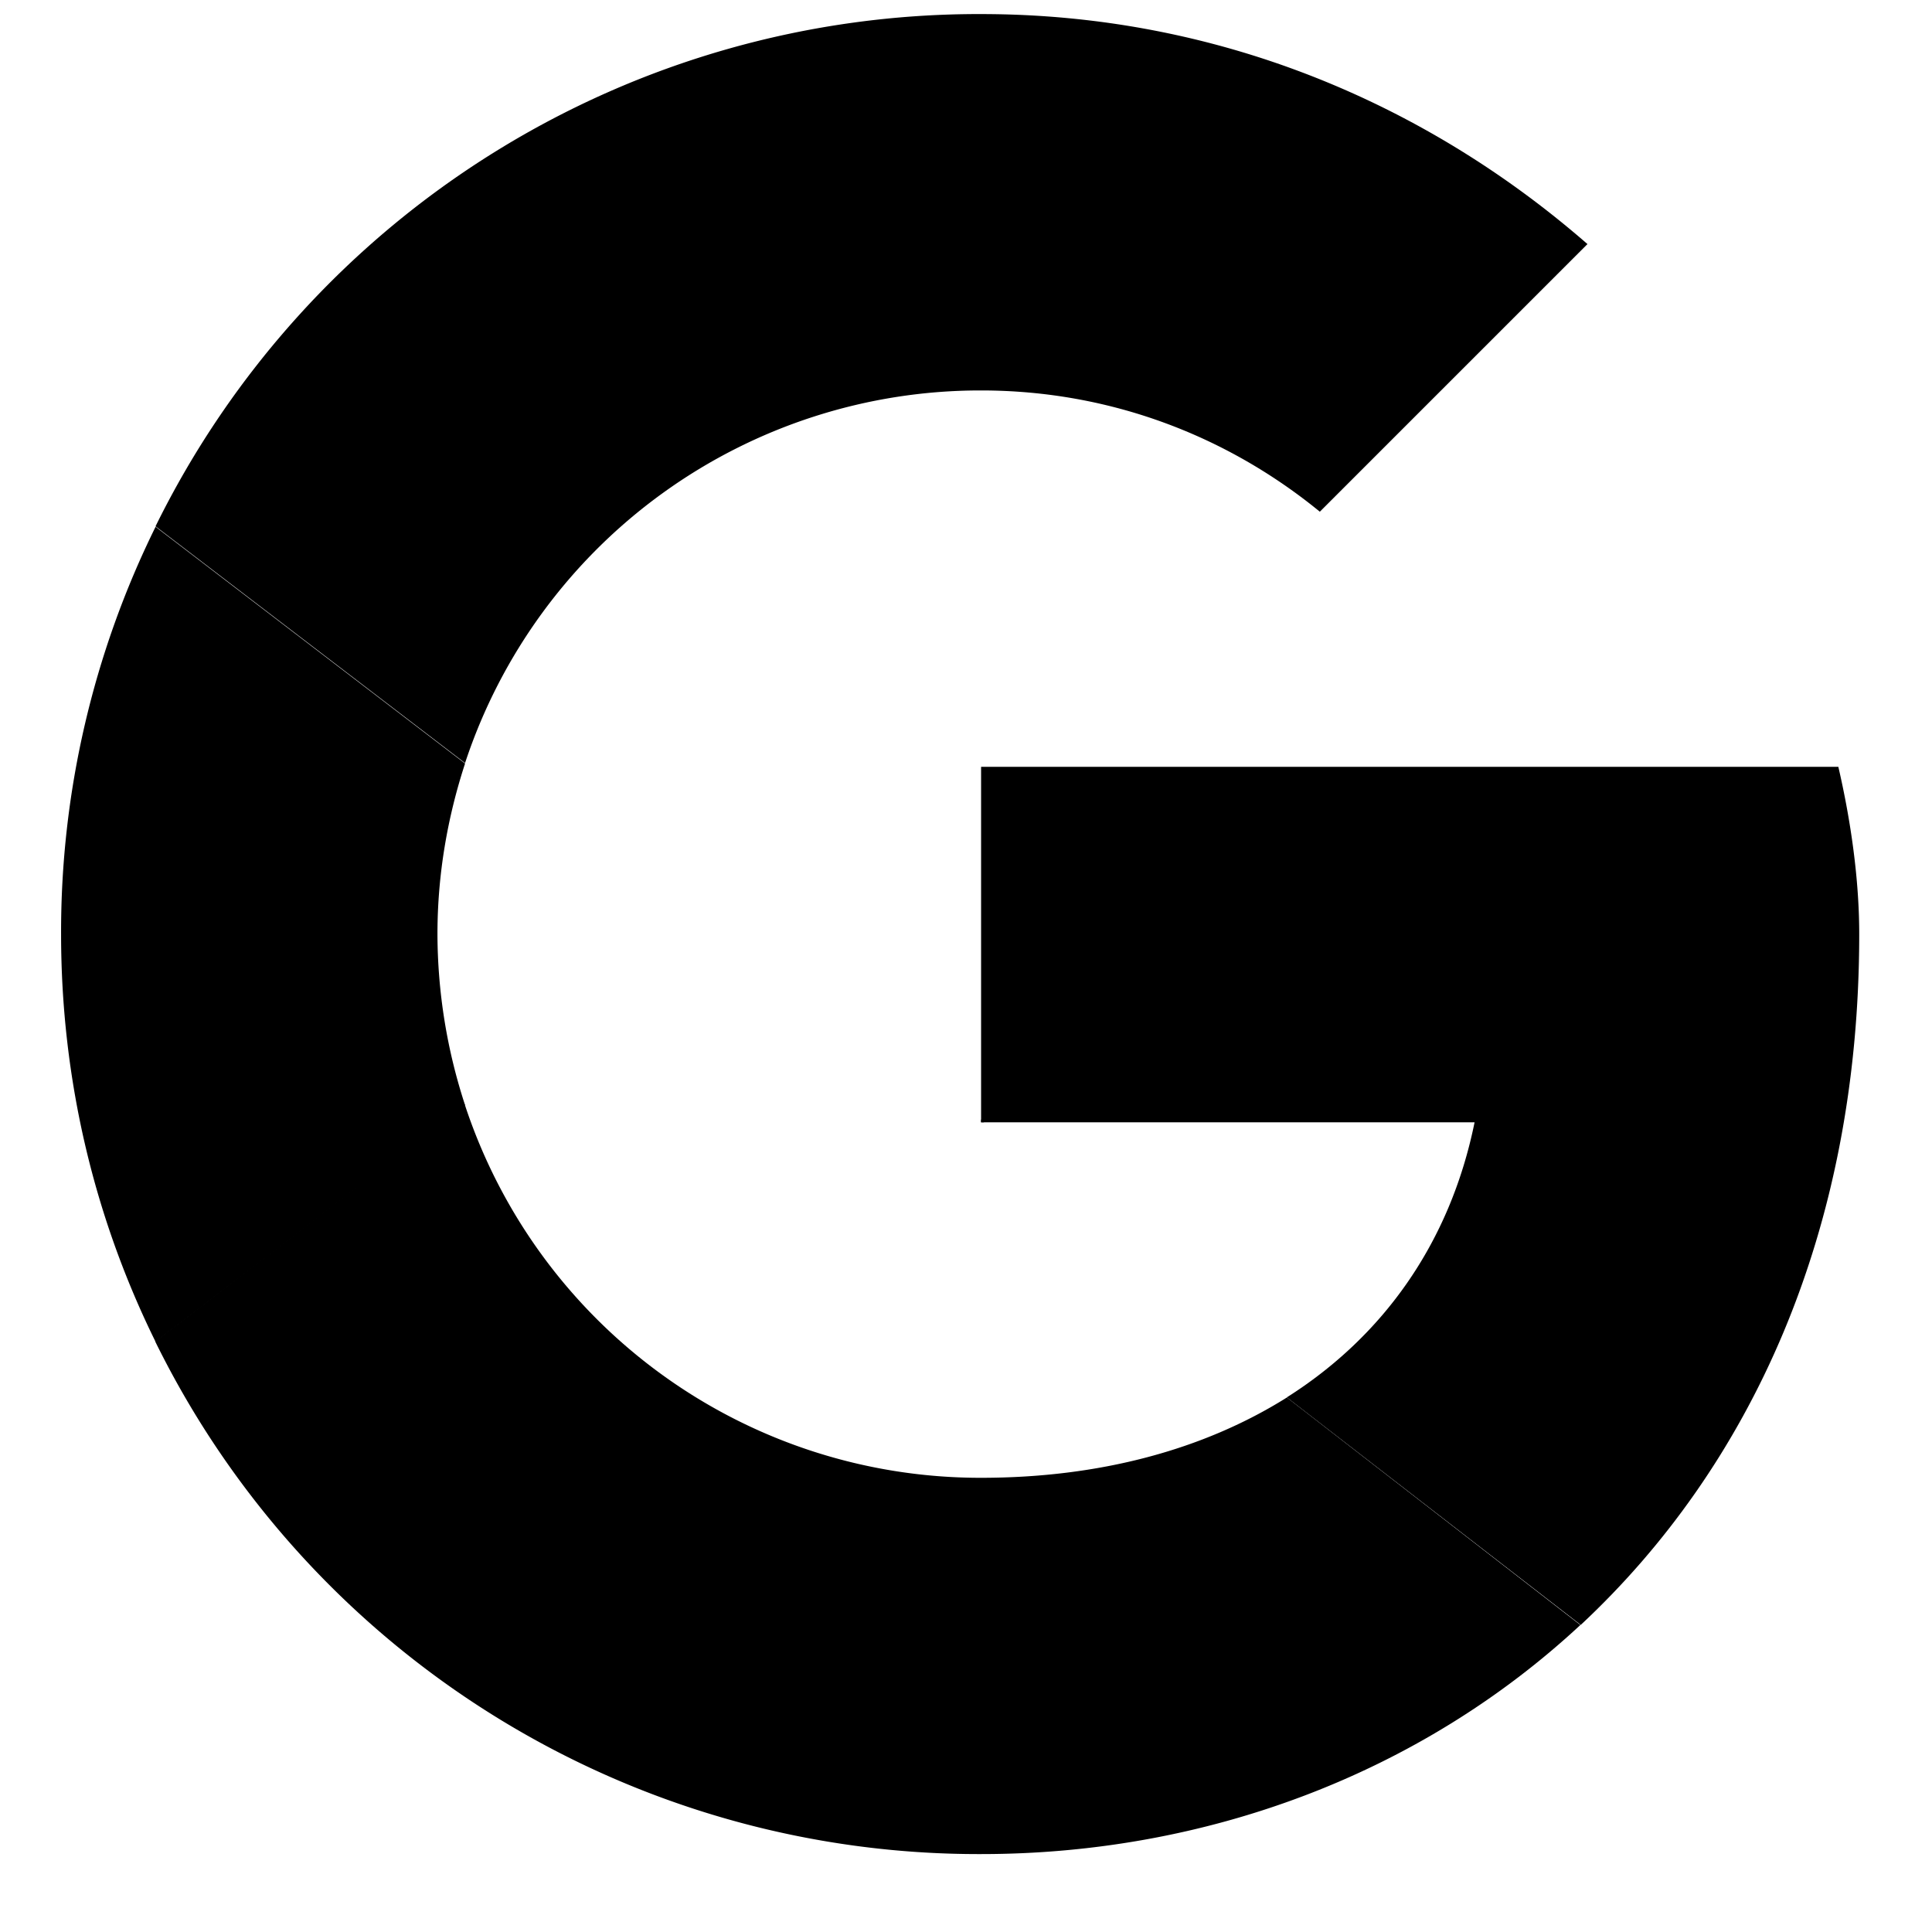 <svg width="21" height="21" xmlns="http://www.w3.org/2000/svg"><path d="M4.755 10.153c0-.65.11-1.272.3-1.854L1.691 5.726a9.942 9.942 0 00-1.027 4.427c0 1.596.368 3.096 1.027 4.432l3.364-2.573a6.013 6.013 0 01-.3-1.859zM1.691 5.721l3.364 2.573a5.897 5.897 0 015.61-4.05c1.408 0 2.681.5 3.681 1.318l2.909-2.909c-1.773-1.545-4.045-2.5-6.59-2.5A9.967 9.967 0 001.69 5.722zm8.973 2.614v3.864h5.364c-.268 1.318-1 2.331-2.041 2.99l3.195 2.473c1.832-1.709 3.027-4.25 3.027-7.509 0-.59-.09-1.227-.227-1.818h-9.318z"/><path d="M10.664 12.167v.032h.032l-.032-.032zm3.324 3.023c-.905.568-2.037.873-3.323.873a5.897 5.897 0 01-5.614-4.06l-3.364 2.578a9.97 9.97 0 008.978 5.572c2.44 0 4.768-.868 6.513-2.49l-3.19-2.473z"/></svg>